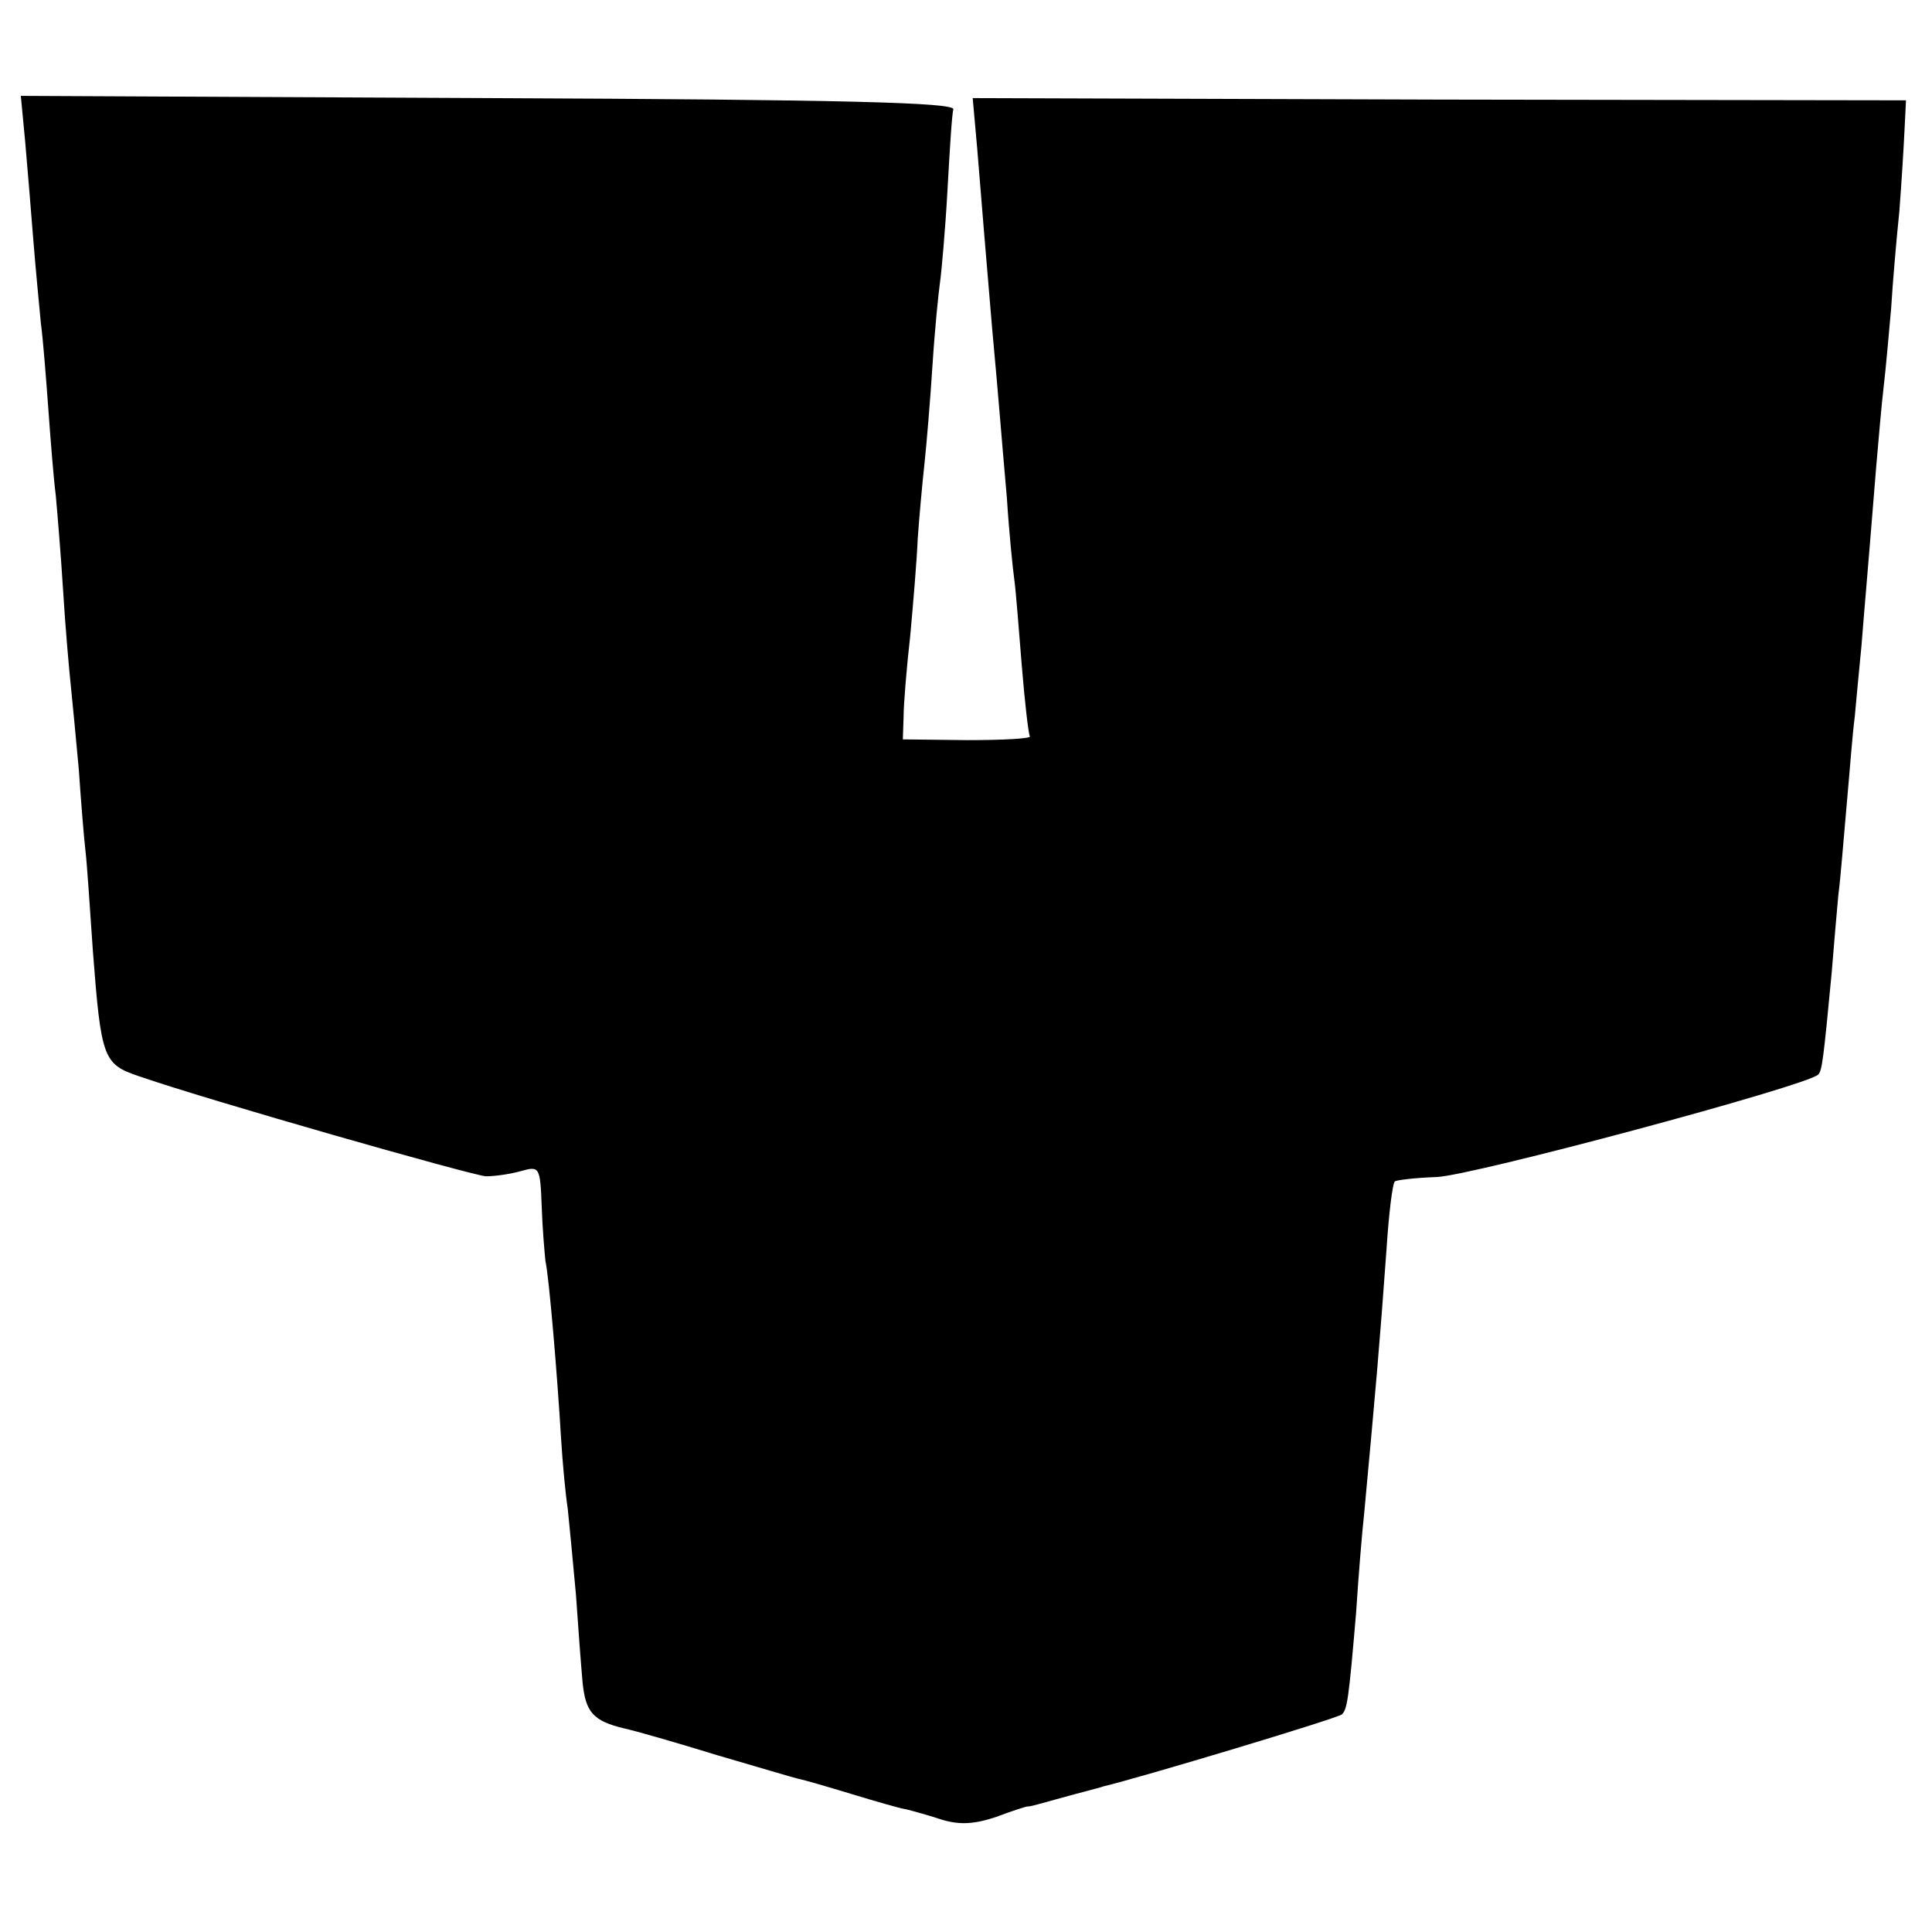<?xml version="1.0" standalone="no"?>
<!DOCTYPE svg PUBLIC "-//W3C//DTD SVG 20010904//EN"
 "http://www.w3.org/TR/2001/REC-SVG-20010904/DTD/svg10.dtd">
<svg version="1.0" xmlns="http://www.w3.org/2000/svg"
 width="260pt" height="260pt" viewBox="0 0 260 260"
 preserveAspectRatio="xMidYMid meet">
<g transform="translate(0,260) scale(0.1,-0.1)"
fill="#000000" stroke="none">
<path d="M34 2408 c3 -35 8 -94 11 -133 3 -38 8 -88 10 -110 3 -22 7 -74 10
-115 3 -41 7 -93 10 -116 2 -22 7 -81 10 -130 3 -49 8 -105 10 -124 2 -19 7
-71 11 -115 3 -44 7 -93 9 -110 2 -16 6 -77 10 -135 11 -144 14 -152 61 -168
95 -33 450 -134 468 -135 12 0 33 3 47 7 25 7 26 6 28 -48 1 -30 4 -63 5 -73
5 -22 16 -154 21 -238 2 -33 6 -76 9 -95 2 -19 7 -71 11 -115 3 -44 7 -97 9
-119 4 -40 14 -52 56 -62 14 -3 70 -19 125 -36 55 -16 105 -31 110 -32 6 -1
37 -10 70 -20 33 -10 67 -20 75 -21 8 -2 30 -8 48 -14 24 -7 43 -6 73 4 21 8
40 14 42 14 1 -1 22 5 47 12 25 7 50 13 55 15 47 11 317 92 321 97 7 7 9 19
19 137 3 47 8 108 11 135 16 173 20 217 30 355 3 47 8 87 11 90 2 2 28 5 56 6
45 1 500 123 514 138 5 5 7 21 18 137 3 37 7 84 9 105 3 22 7 75 11 119 4 44
8 98 11 120 2 22 6 65 9 95 4 51 7 82 20 243 3 34 7 82 10 107 3 25 7 72 10
105 2 33 7 92 11 130 3 39 6 88 7 110 l2 40 -628 1 -628 2 6 -67 c7 -85 11
-136 20 -241 10 -109 11 -128 20 -230 3 -47 8 -96 10 -110 2 -14 6 -65 10
-115 4 -49 9 -93 11 -96 1 -3 -36 -5 -84 -5 l-87 1 1 30 c0 17 4 66 9 110 4
44 9 103 10 130 2 28 6 73 9 100 3 28 8 88 11 135 3 47 8 96 10 110 2 14 7 69
10 123 3 54 6 104 8 110 1 9 -146 13 -626 15 l-629 3 6 -63z"/>
</g>
</svg>
